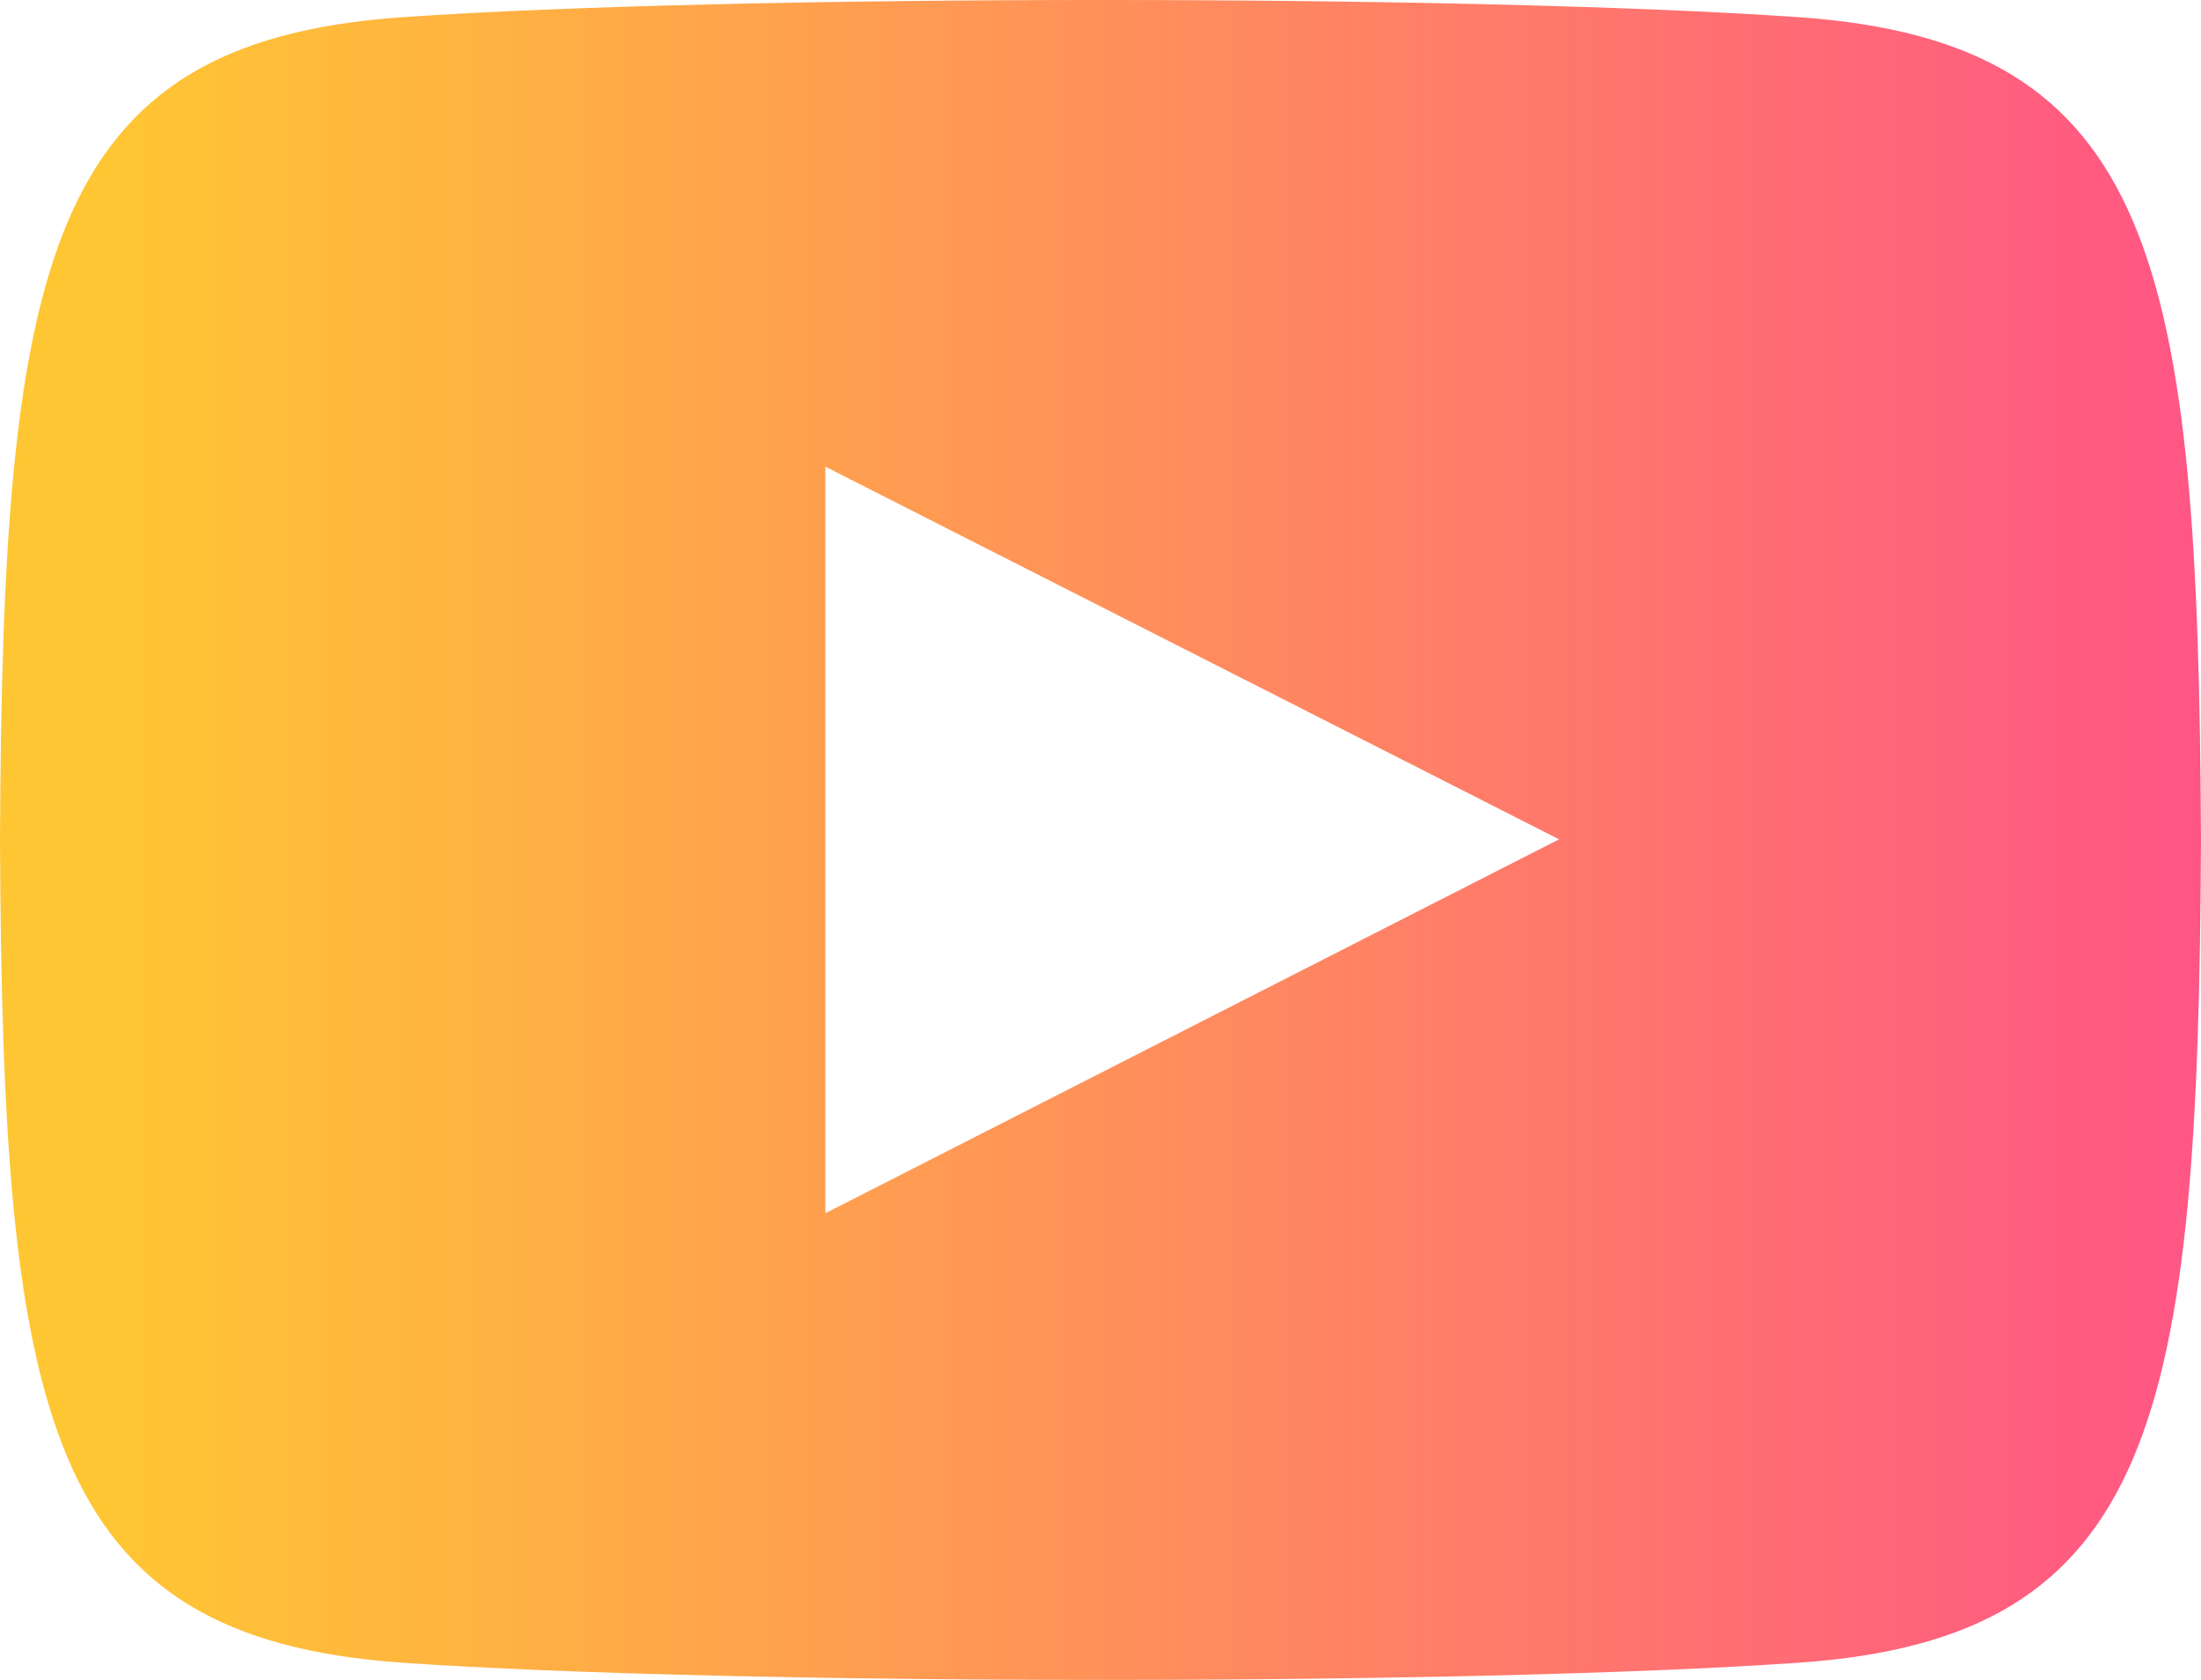 <svg width="38" height="29" viewBox="0 0 38 29" fill="none" xmlns="http://www.w3.org/2000/svg">
<path d="M31.057 0.297C25.351 -0.1 12.641 -0.098 6.943 0.297C0.773 0.725 0.046 4.518 0 14.5C0.046 24.465 0.766 28.273 6.943 28.703C12.643 29.098 25.351 29.1 31.057 28.703C37.227 28.275 37.954 24.482 38 14.5C37.954 4.535 37.234 0.727 31.057 0.297ZM14.25 20.944V8.056L26.917 14.489L14.25 20.944Z" fill="url(#paint0_linear_158_39)"/>
<defs>
<linearGradient id="paint0_linear_158_39" x1="-15.833" y1="14.5" x2="61.75" y2="14.5" gradientUnits="userSpaceOnUse">
<stop offset="0.229" stop-color="#FFC633"/>
<stop offset="1" stop-color="#FF0BBB"/>
</linearGradient>
</defs>
</svg>
